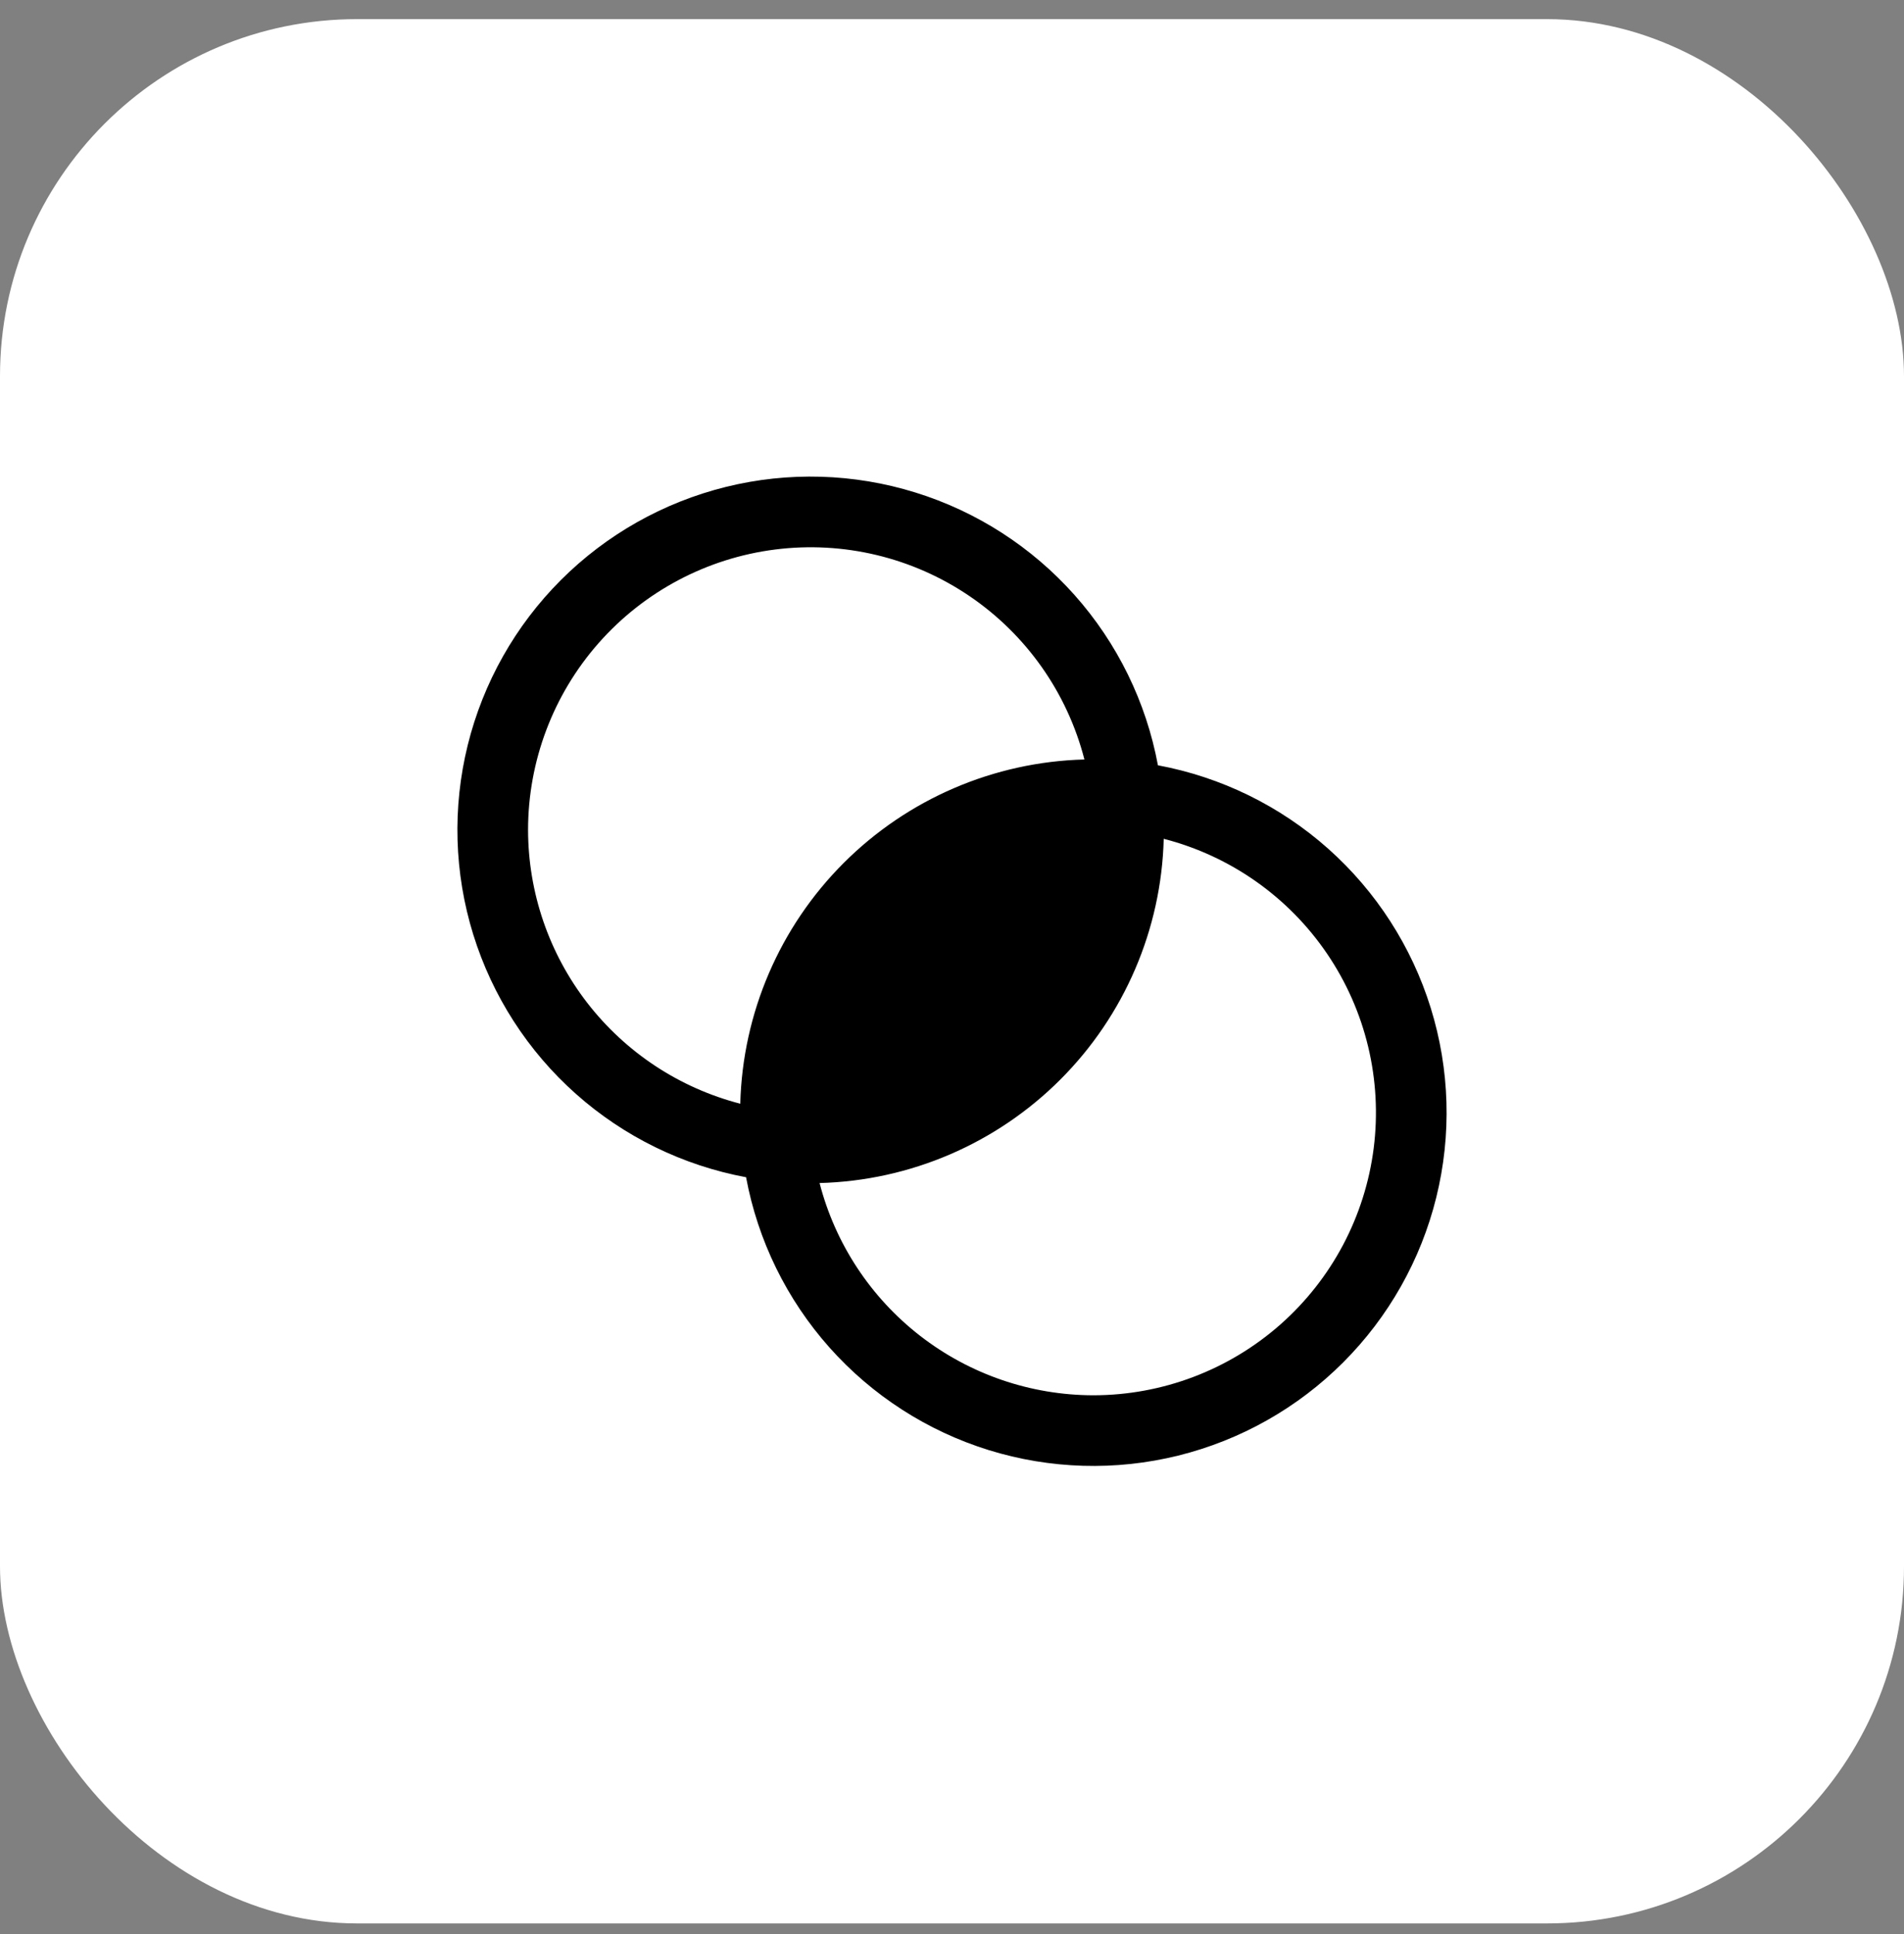 <svg width="64" height="65" viewBox="0 0 64 65" fill="none" xmlns="http://www.w3.org/2000/svg">
<rect x="0" y="0" width="64" height="65" fill="#808080" stroke="none"/>
<rect y="0.643" width="64" height="64" rx="12" fill="white"/>
<path d="M38.922 25.72C38.527 23.594 37.558 21.616 36.121 20C34.683 18.384 32.832 17.191 30.766 16.551C28.701 15.91 26.499 15.845 24.4 16.364C22.3 16.884 20.382 17.966 18.853 19.495C17.323 21.025 16.241 22.943 15.722 25.042C15.203 27.142 15.267 29.343 15.908 31.409C16.549 33.474 17.741 35.326 19.357 36.763C20.973 38.201 22.951 39.169 25.078 39.565C25.473 41.691 26.442 43.669 27.879 45.285C29.317 46.901 31.168 48.094 33.234 48.735C35.299 49.375 37.501 49.44 39.6 48.921C41.7 48.402 43.618 47.319 45.147 45.79C46.676 44.261 47.759 42.343 48.278 40.243C48.797 38.143 48.733 35.942 48.092 33.876C47.451 31.811 46.258 29.959 44.643 28.522C43.026 27.084 41.049 26.116 38.922 25.72ZM17.75 27.893C17.75 25.58 18.594 23.346 20.123 21.611C21.653 19.876 23.763 18.758 26.057 18.468C28.352 18.177 30.674 18.734 32.587 20.033C34.501 21.332 35.875 23.285 36.451 25.525C33.408 25.605 30.512 26.85 28.36 29.002C26.207 31.154 24.962 34.051 24.883 37.094C22.843 36.566 21.036 35.376 19.745 33.711C18.454 32.046 17.753 29.999 17.75 27.893ZM36.75 46.893C34.643 46.89 32.597 46.188 30.931 44.897C29.266 43.606 28.076 41.8 27.549 39.76C30.592 39.68 33.488 38.436 35.641 36.283C37.793 34.131 39.038 31.234 39.117 28.191C41.357 28.768 43.31 30.142 44.609 32.055C45.909 33.969 46.465 36.291 46.175 38.585C45.884 40.88 44.767 42.99 43.032 44.519C41.297 46.048 39.063 46.892 36.75 46.893Z" fill="black"/>
</svg>
